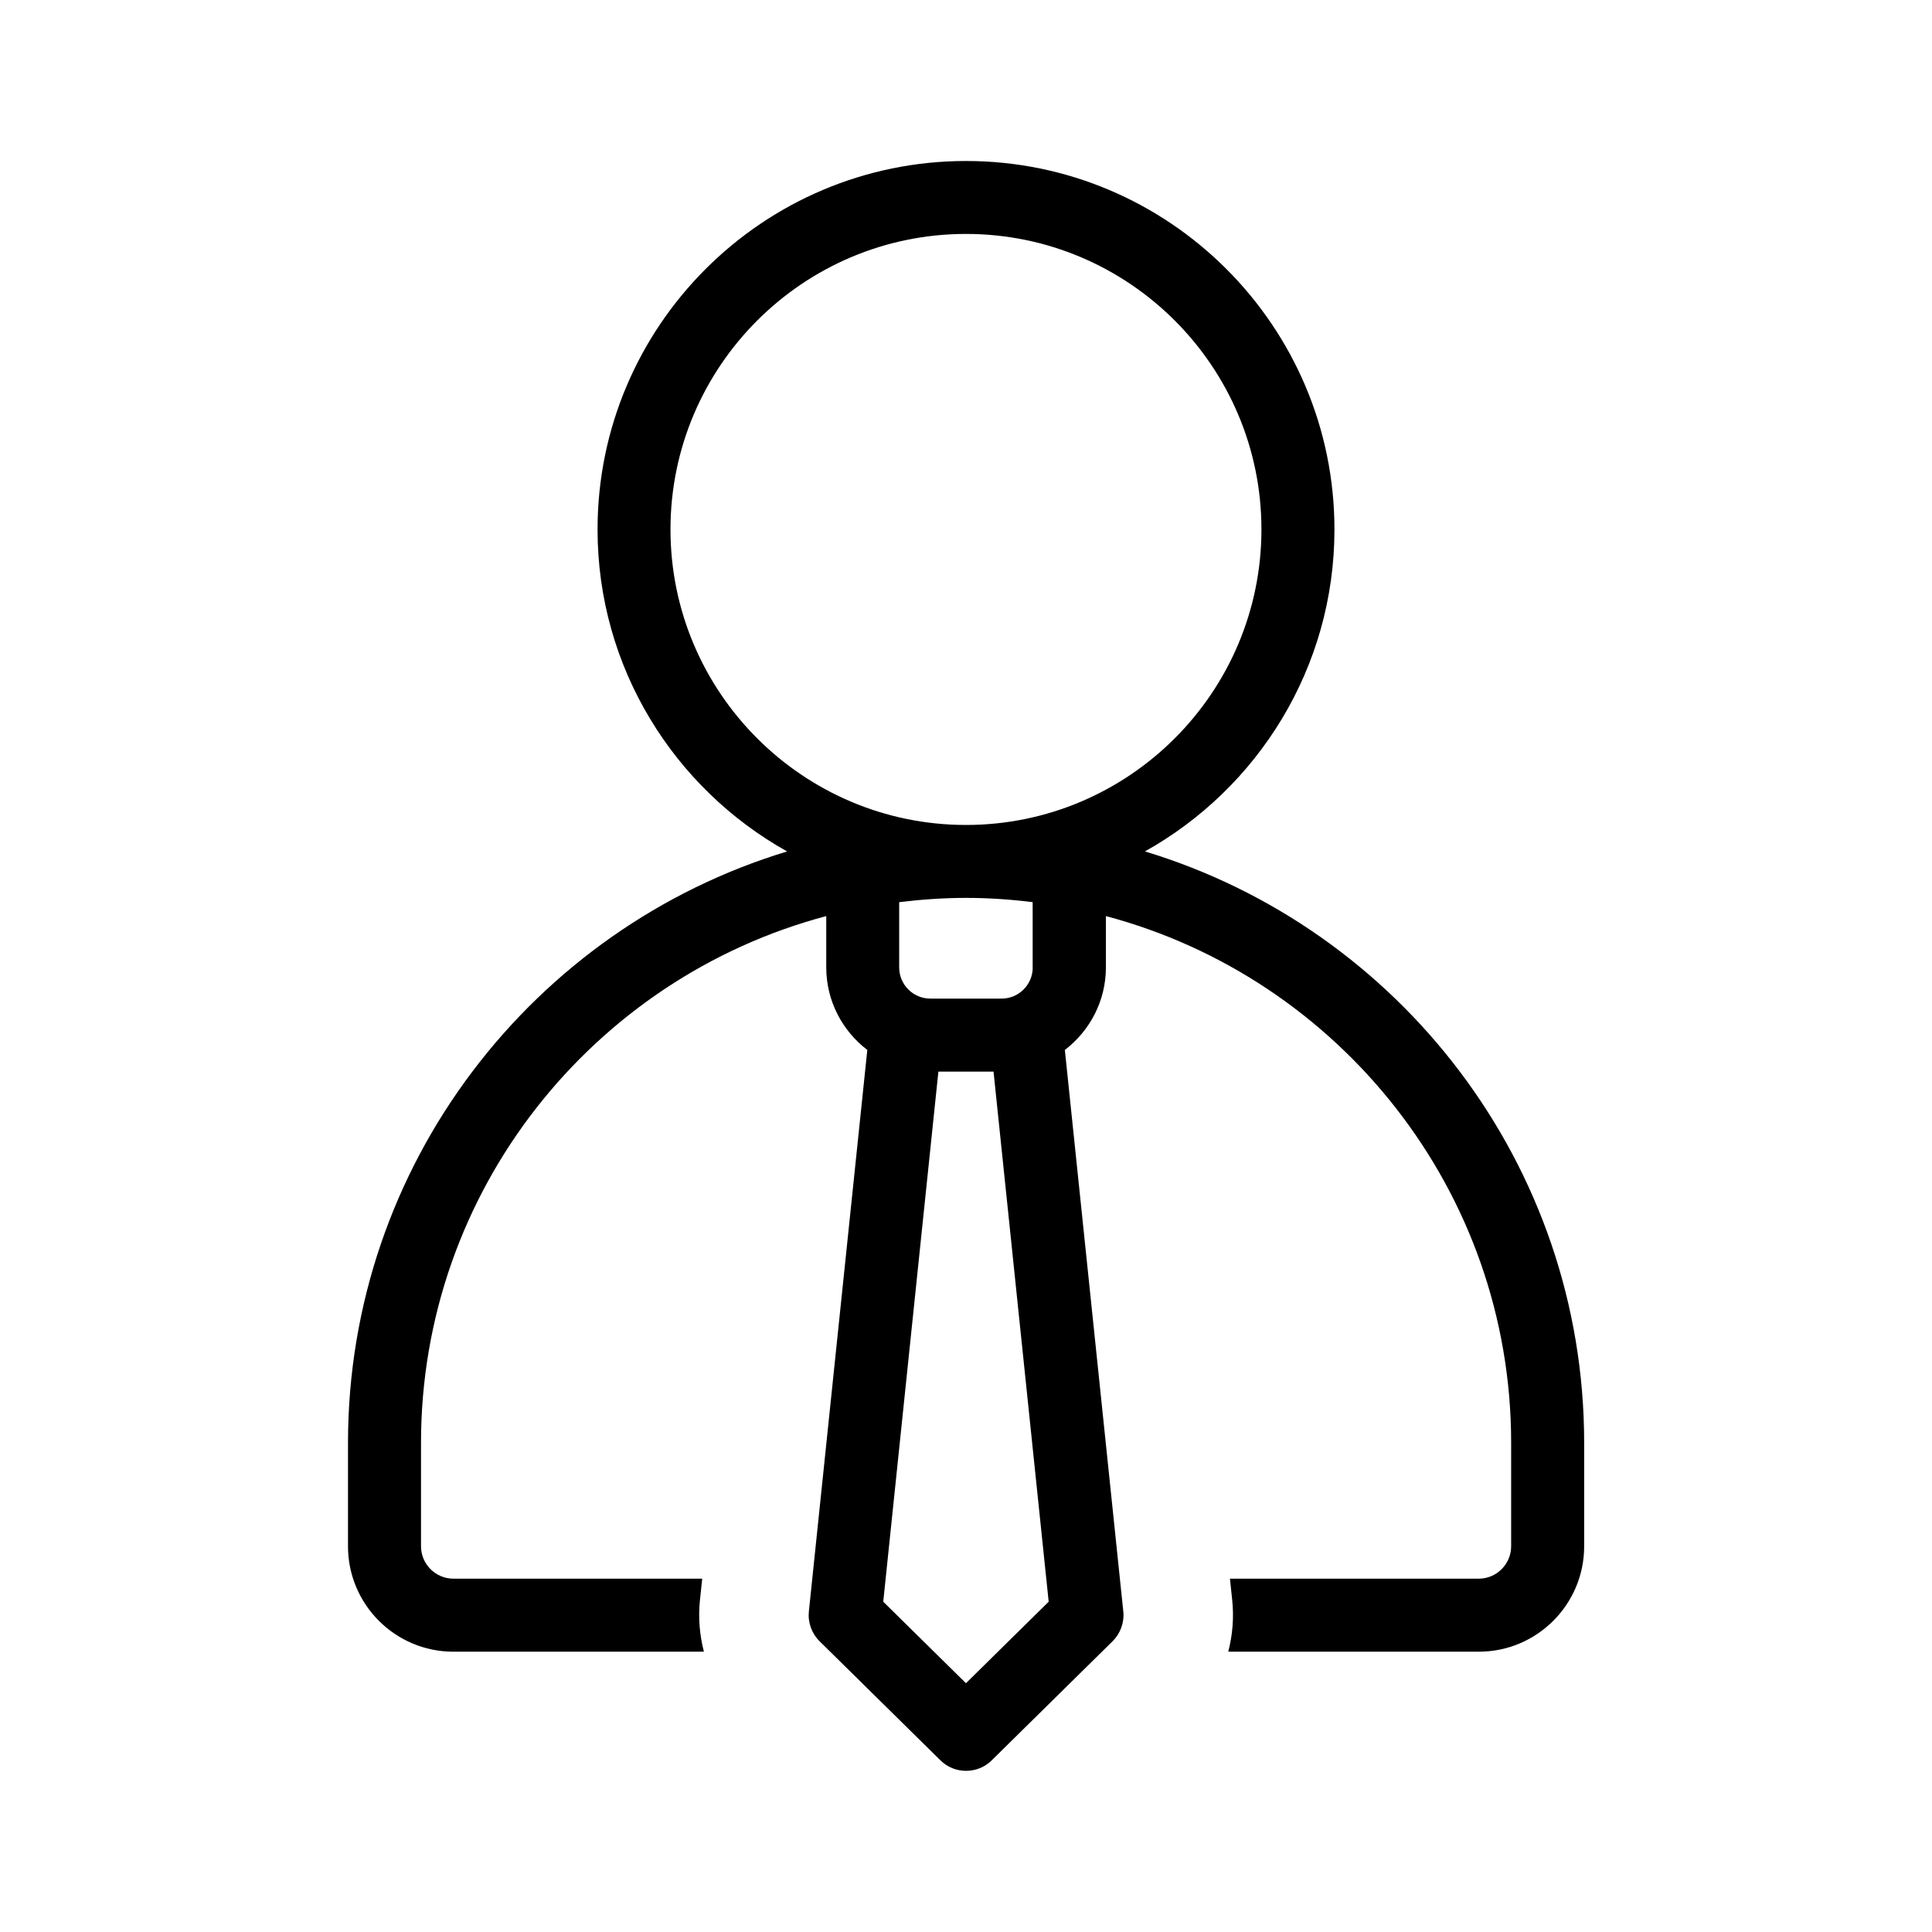 <?xml version="1.0" encoding="UTF-8"?><svg id="Layer_1" xmlns="http://www.w3.org/2000/svg" width="24" height="24" viewBox="0 0 24 24"><path d="m14.222,10.577c1.403-.783,2.355-2.282,2.355-4,0-2.524-2.053-4.577-4.577-4.577-2.524,0-4.577,2.053-4.577,4.577,0,1.718.952,3.217,2.355,4-3.153.955-5.455,3.887-5.455,7.347v1.285c0,.722.587,1.309,1.309,1.309h3.112c-.053-.206-.072-.423-.049-.64l.028-.267h-3.09c-.222,0-.403-.181-.403-.403v-1.285c0-3.133,2.14-5.775,5.034-6.543v.637c0,.418.201.79.51,1.026l-.726,6.975c-.014.137.035.273.133.37l1.502,1.48c.088.087.203.13.318.13s.23-.043.318-.13l1.502-1.48c.098-.097.147-.233.133-.37l-.726-6.975c.309-.237.51-.608.51-1.026v-.637c2.894.769,5.034,3.41,5.034,6.543v1.285c0,.222-.181.403-.403.403h-3.09l.028.267c.023.217.004.433-.049.64h3.112c.722,0,1.309-.587,1.309-1.309v-1.285c0-3.46-2.302-6.392-5.455-7.347Zm-5.893-4c0-2.024,1.647-3.671,3.671-3.671,2.024,0,3.67,1.647,3.67,3.671s-1.647,3.671-3.67,3.671c-2.024,0-3.671-1.647-3.671-3.671Zm3.671,14.333l-1.028-1.013.685-6.585h.685l.685,6.585-1.028,1.013Zm.829-8.892c0,.213-.173.387-.387.387h-.885c-.213,0-.387-.173-.387-.387v-.811c.272-.033.548-.053.829-.053s.557.019.829.053v.811Z"/></svg>